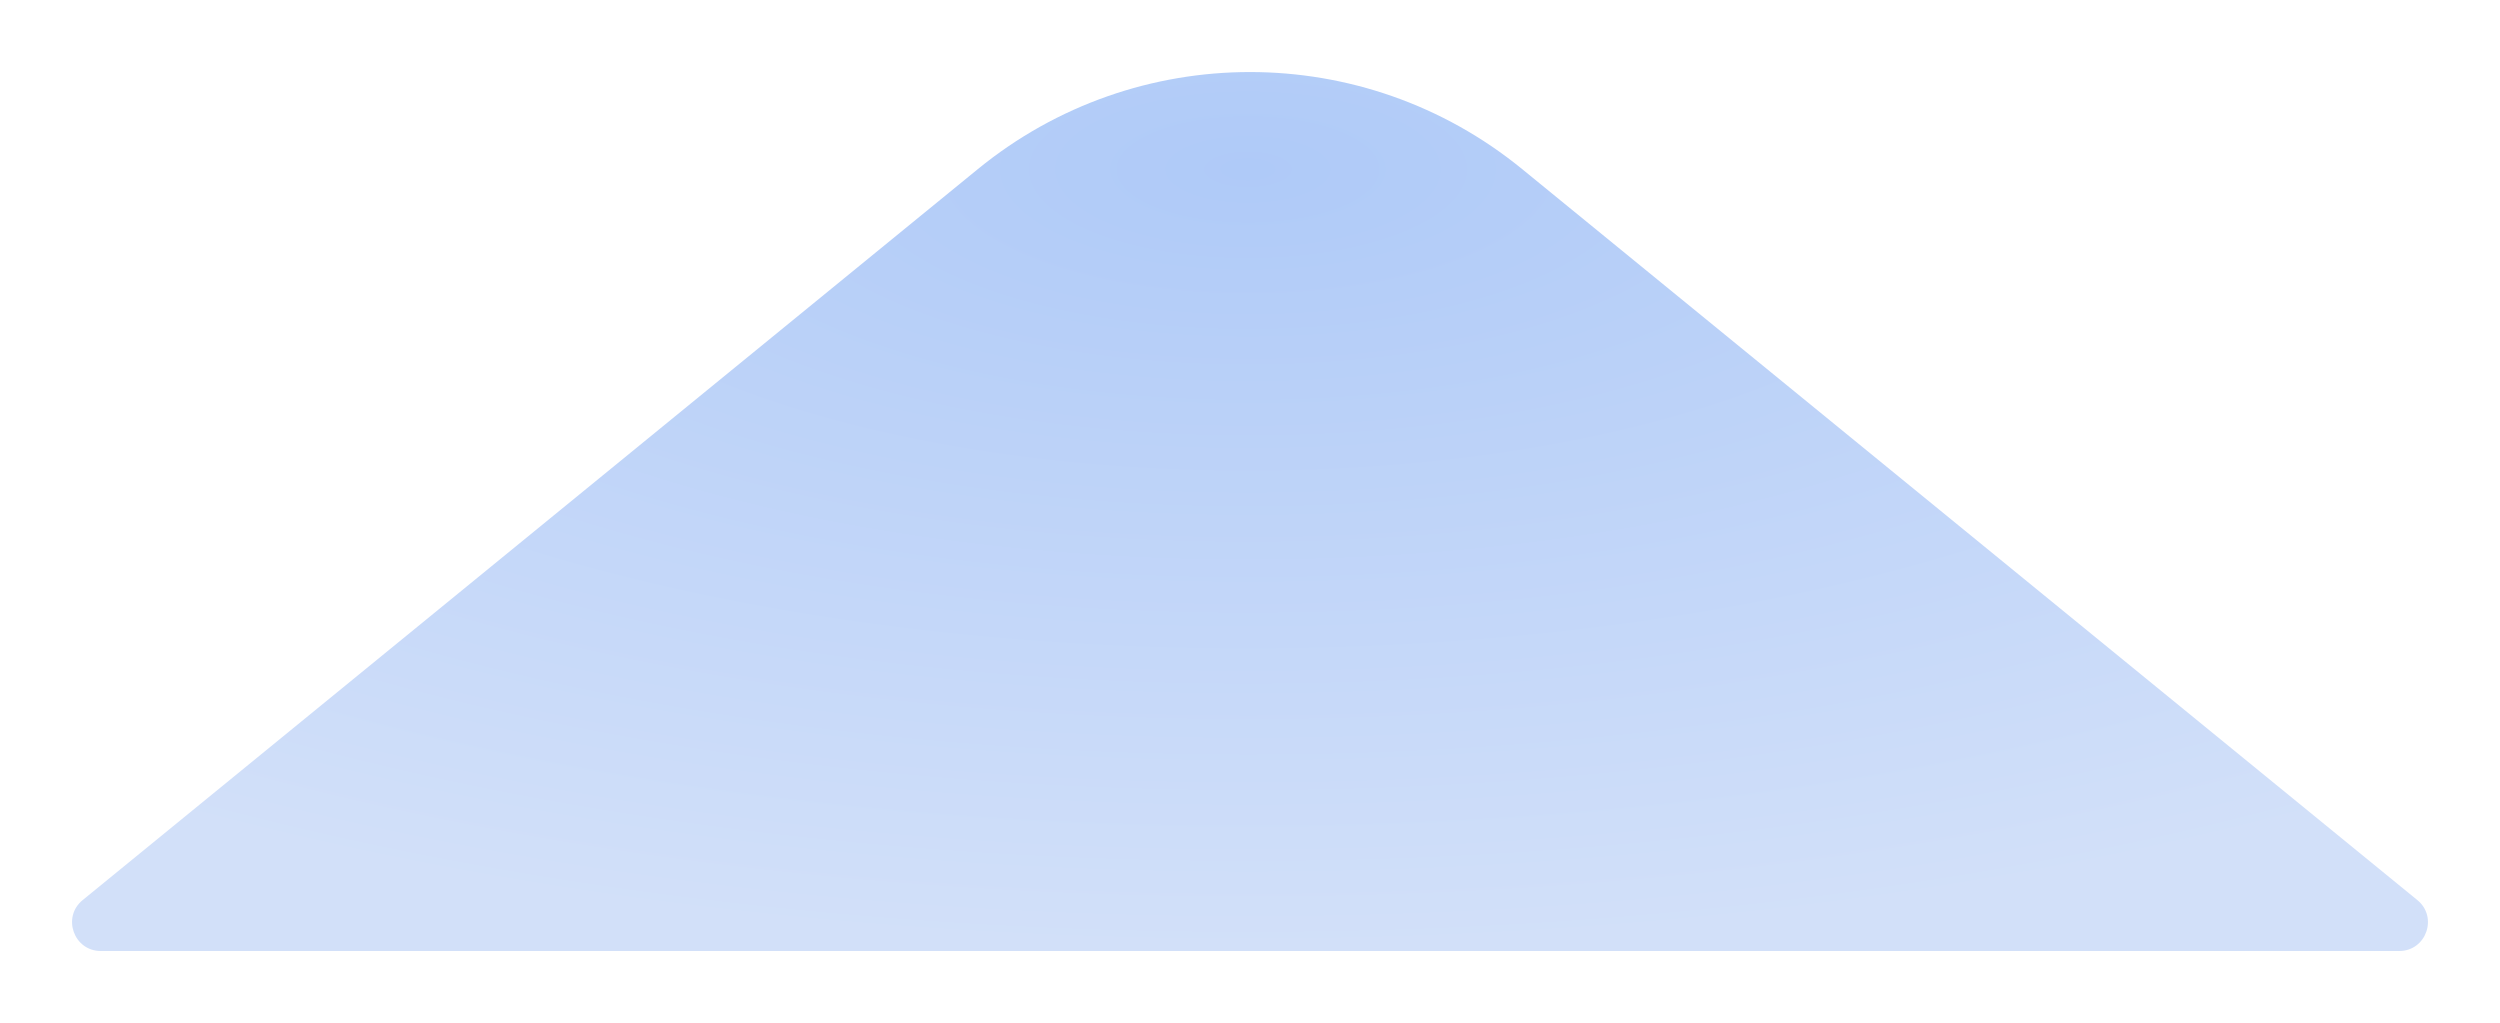<svg width="347" height="142" viewBox="0 0 347 142" fill="none" xmlns="http://www.w3.org/2000/svg">
<g filter="url(#filter0_d_1637_51372)">
<path d="M13.989 136C10.245 136 8.572 131.301 11.471 128.933L135.738 27.46C157.716 9.513 189.284 9.513 211.262 27.46L335.529 128.933C338.428 131.301 336.755 136 333.011 136H13.989Z" fill="url(#paint0_radial_1637_51372)"/>
</g>
<defs>
<filter id="filter0_d_1637_51372" x="0" y="0" width="347" height="142" filterUnits="userSpaceOnUse" color-interpolation-filters="sRGB">
<feFlood flood-opacity="0" result="BackgroundImageFix"/>
<feColorMatrix in="SourceAlpha" type="matrix" values="0 0 0 0 0 0 0 0 0 0 0 0 0 0 0 0 0 0 127 0" result="hardAlpha"/>
<feOffset dy="-4"/>
<feGaussianBlur stdDeviation="5"/>
<feComposite in2="hardAlpha" operator="out"/>
<feColorMatrix type="matrix" values="0 0 0 0 1 0 0 0 0 1 0 0 0 0 1 0 0 0 0.5 0"/>
<feBlend mode="normal" in2="BackgroundImageFix" result="effect1_dropShadow_1637_51372"/>
<feBlend mode="normal" in="SourceGraphic" in2="effect1_dropShadow_1637_51372" result="shape"/>
</filter>
<radialGradient id="paint0_radial_1637_51372" cx="0" cy="0" r="1" gradientUnits="userSpaceOnUse" gradientTransform="translate(173.002 27.353) rotate(89.738) scale(108.648 266.108)">
<stop stop-color="#AFCAF8"/>
<stop offset="1" stop-color="#D2E0F9"/>
</radialGradient>
</defs>
</svg>
